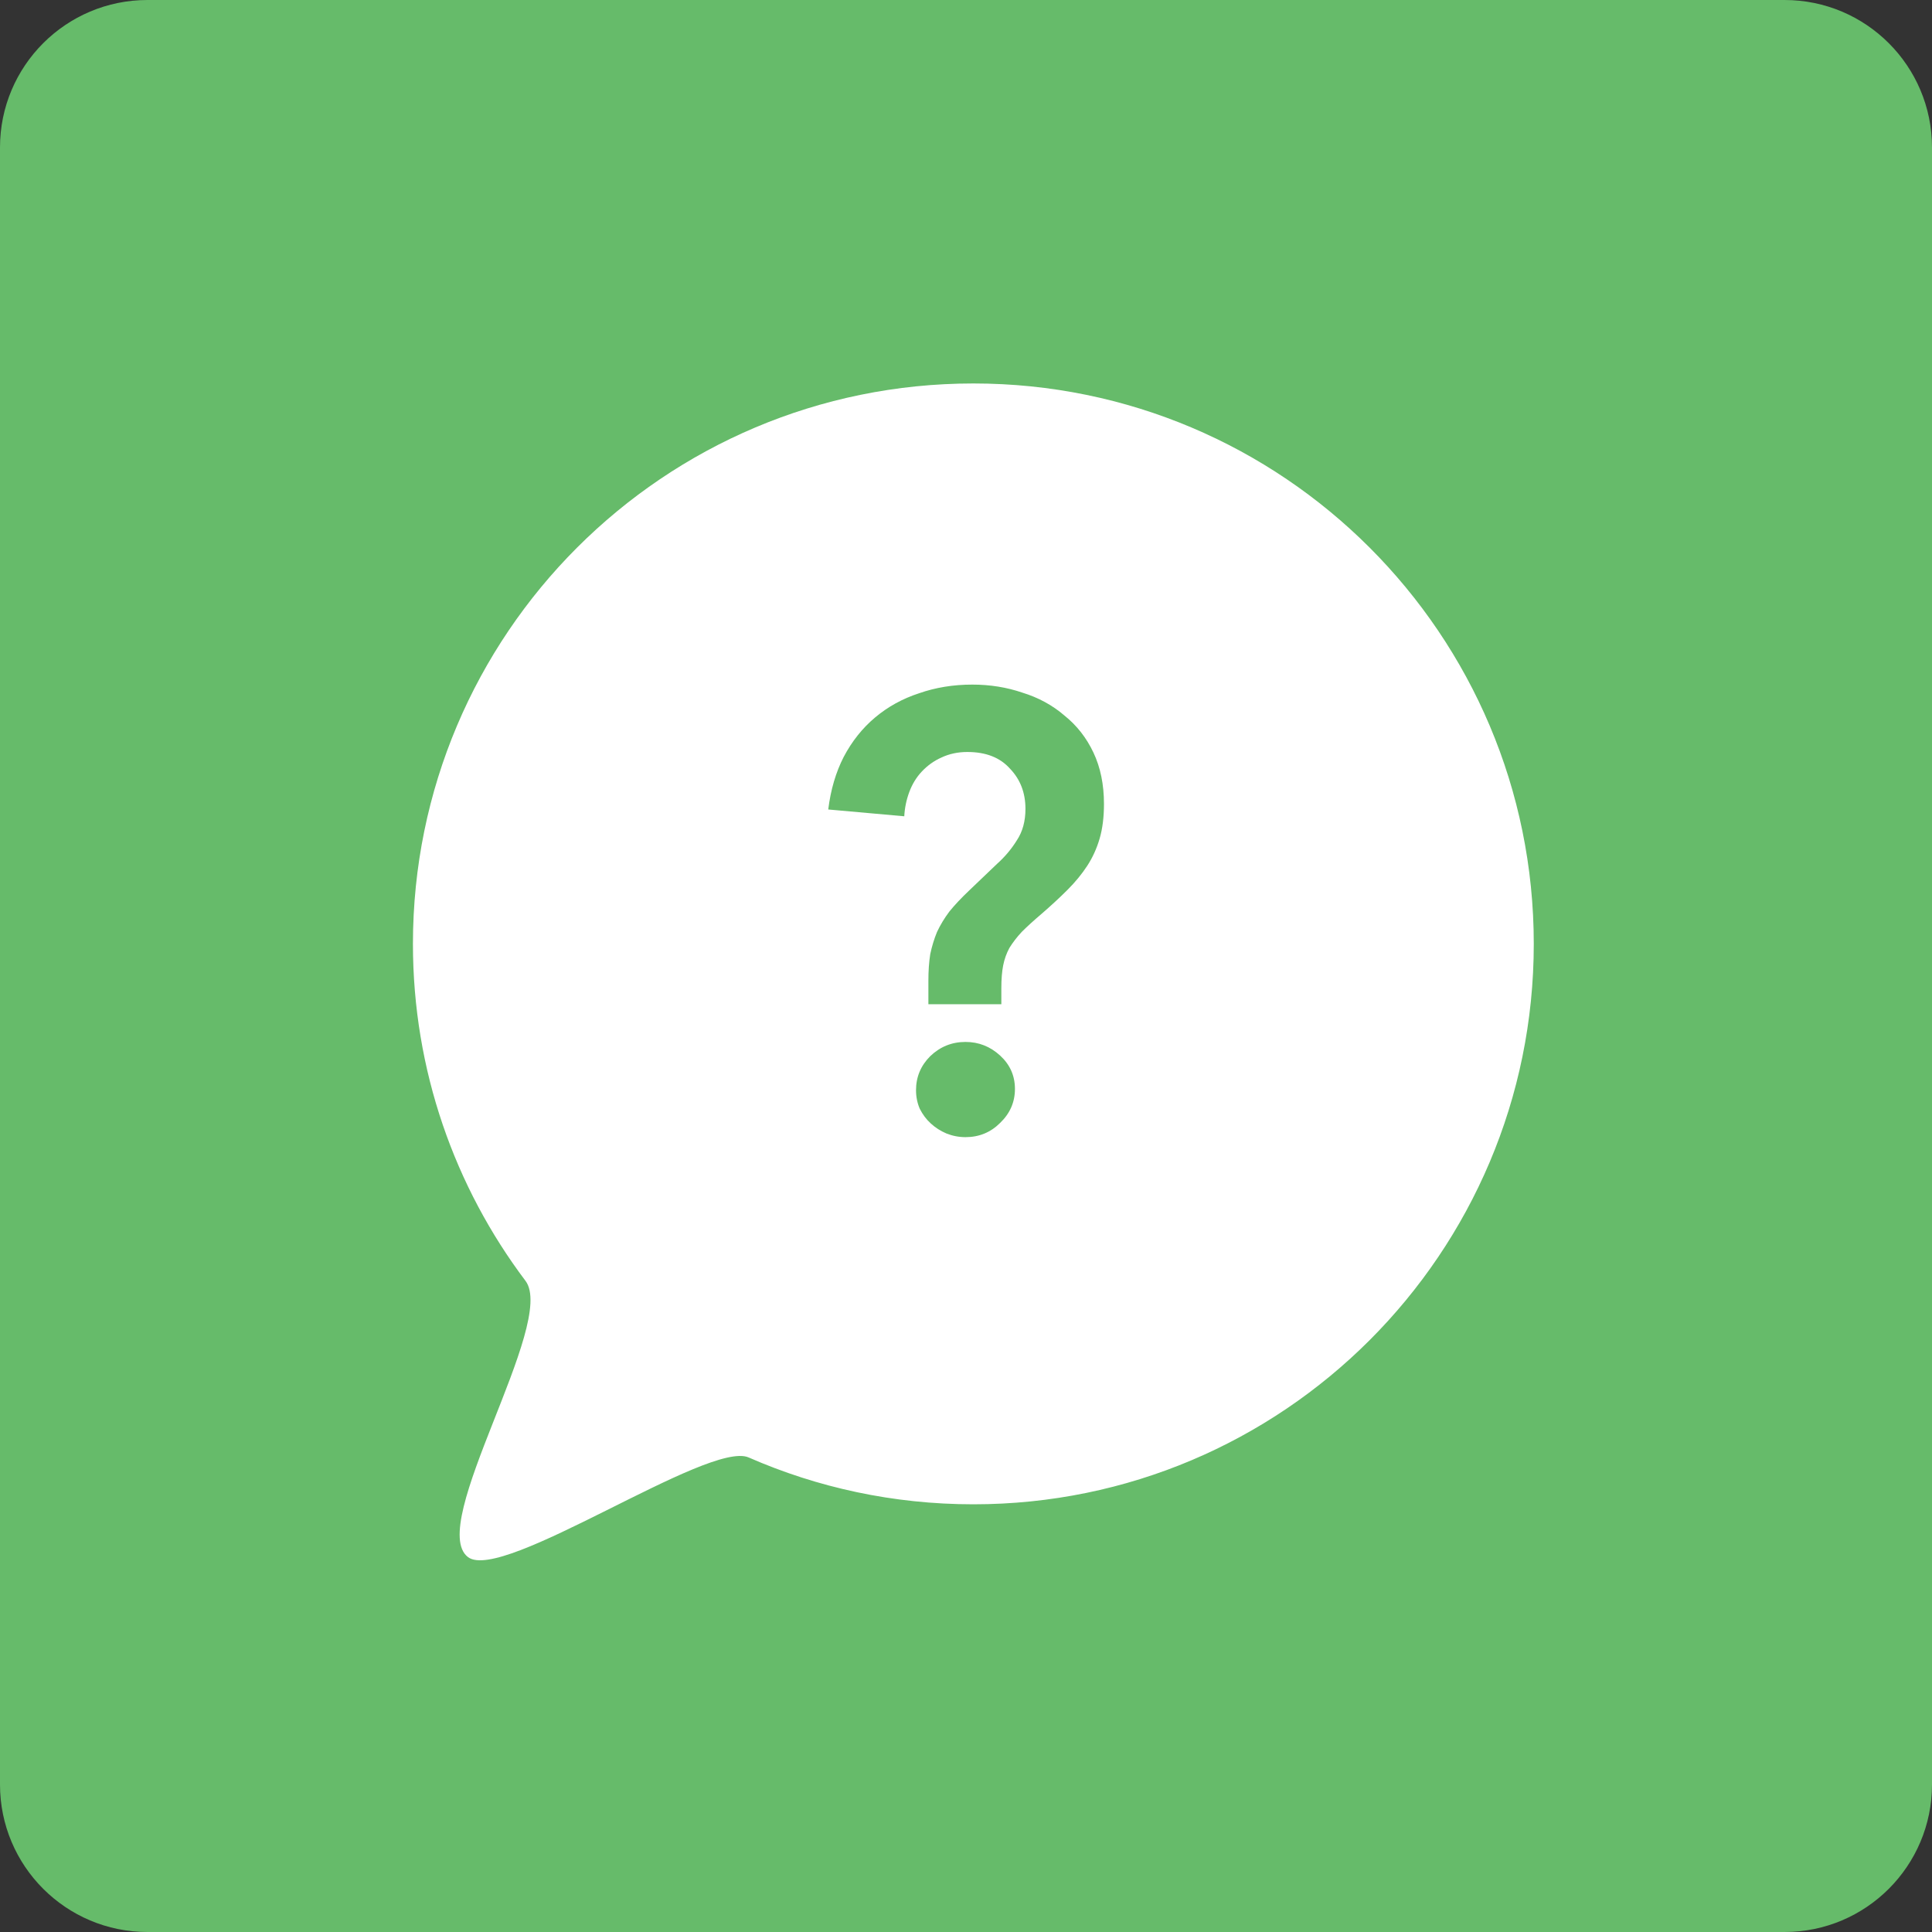 <svg width="75" height="75" viewBox="0 0 75 75" fill="none" xmlns="http://www.w3.org/2000/svg">
<rect x="0" y="0" width="75" height="75" fill="#333333" stroke="none"/>
<path fill-rule="evenodd" clip-rule="evenodd" d="M0 5.725C0 2.563 2.563 0 5.725 0H69.275C72.437 0 75 2.563 75 5.725V69.275C75 72.437 72.437 75 69.275 75H5.725C2.563 75 0 72.437 0 69.275V5.725Z" fill="#66BB6A"/>
<path fill-rule="evenodd" clip-rule="evenodd" d="M21.756 43.511C33.771 43.511 43.511 33.771 43.511 21.756C43.511 9.74 33.771 0 21.756 0C9.74 0 0 9.74 0 21.756C0 26.666 1.627 31.196 4.37 34.837C5.601 36.469 0.506 44.333 2.14 45.562C3.476 46.568 11.482 41.013 13.032 41.692C15.703 42.862 18.653 43.511 21.756 43.511Z" transform="translate(16.03 14.886)" fill="white"/>
<path d="M5.04 18.984V18.072C5.04 17.688 5.064 17.344 5.112 17.04C5.176 16.736 5.264 16.448 5.376 16.176C5.504 15.904 5.664 15.64 5.856 15.384C6.064 15.128 6.32 14.856 6.624 14.568L7.704 13.536C8.008 13.264 8.264 12.96 8.472 12.624C8.696 12.288 8.808 11.88 8.808 11.4C8.808 10.776 8.608 10.256 8.208 9.84C7.824 9.408 7.272 9.192 6.552 9.192C6.184 9.192 5.848 9.264 5.544 9.408C5.256 9.536 5 9.72 4.776 9.96C4.568 10.184 4.408 10.448 4.296 10.752C4.184 11.056 4.12 11.368 4.104 11.688L1.152 11.424C1.248 10.656 1.448 9.976 1.752 9.384C2.072 8.776 2.48 8.264 2.976 7.848C3.472 7.432 4.04 7.12 4.68 6.912C5.32 6.688 6.008 6.576 6.744 6.576C7.432 6.576 8.08 6.68 8.688 6.888C9.312 7.08 9.856 7.376 10.32 7.776C10.8 8.16 11.176 8.64 11.448 9.216C11.72 9.792 11.856 10.456 11.856 11.208C11.856 11.72 11.8 12.168 11.688 12.552C11.576 12.936 11.416 13.288 11.208 13.608C11 13.928 10.744 14.24 10.44 14.544C10.152 14.832 9.824 15.136 9.456 15.456C9.136 15.728 8.872 15.968 8.664 16.176C8.472 16.384 8.312 16.592 8.184 16.8C8.072 17.008 7.992 17.232 7.944 17.472C7.896 17.712 7.872 18.008 7.872 18.36V18.984H5.04ZM4.56 22.32C4.56 21.808 4.744 21.368 5.112 21C5.496 20.632 5.952 20.448 6.48 20.448C6.992 20.448 7.44 20.624 7.824 20.976C8.208 21.328 8.4 21.76 8.4 22.272C8.4 22.784 8.208 23.224 7.824 23.592C7.456 23.96 7.008 24.144 6.48 24.144C6.224 24.144 5.976 24.096 5.736 24C5.512 23.904 5.312 23.776 5.136 23.616C4.96 23.456 4.816 23.264 4.704 23.04C4.608 22.816 4.56 22.576 4.56 22.32Z" transform="translate(31 20)" fill="#66BB6A"/>
</svg>
